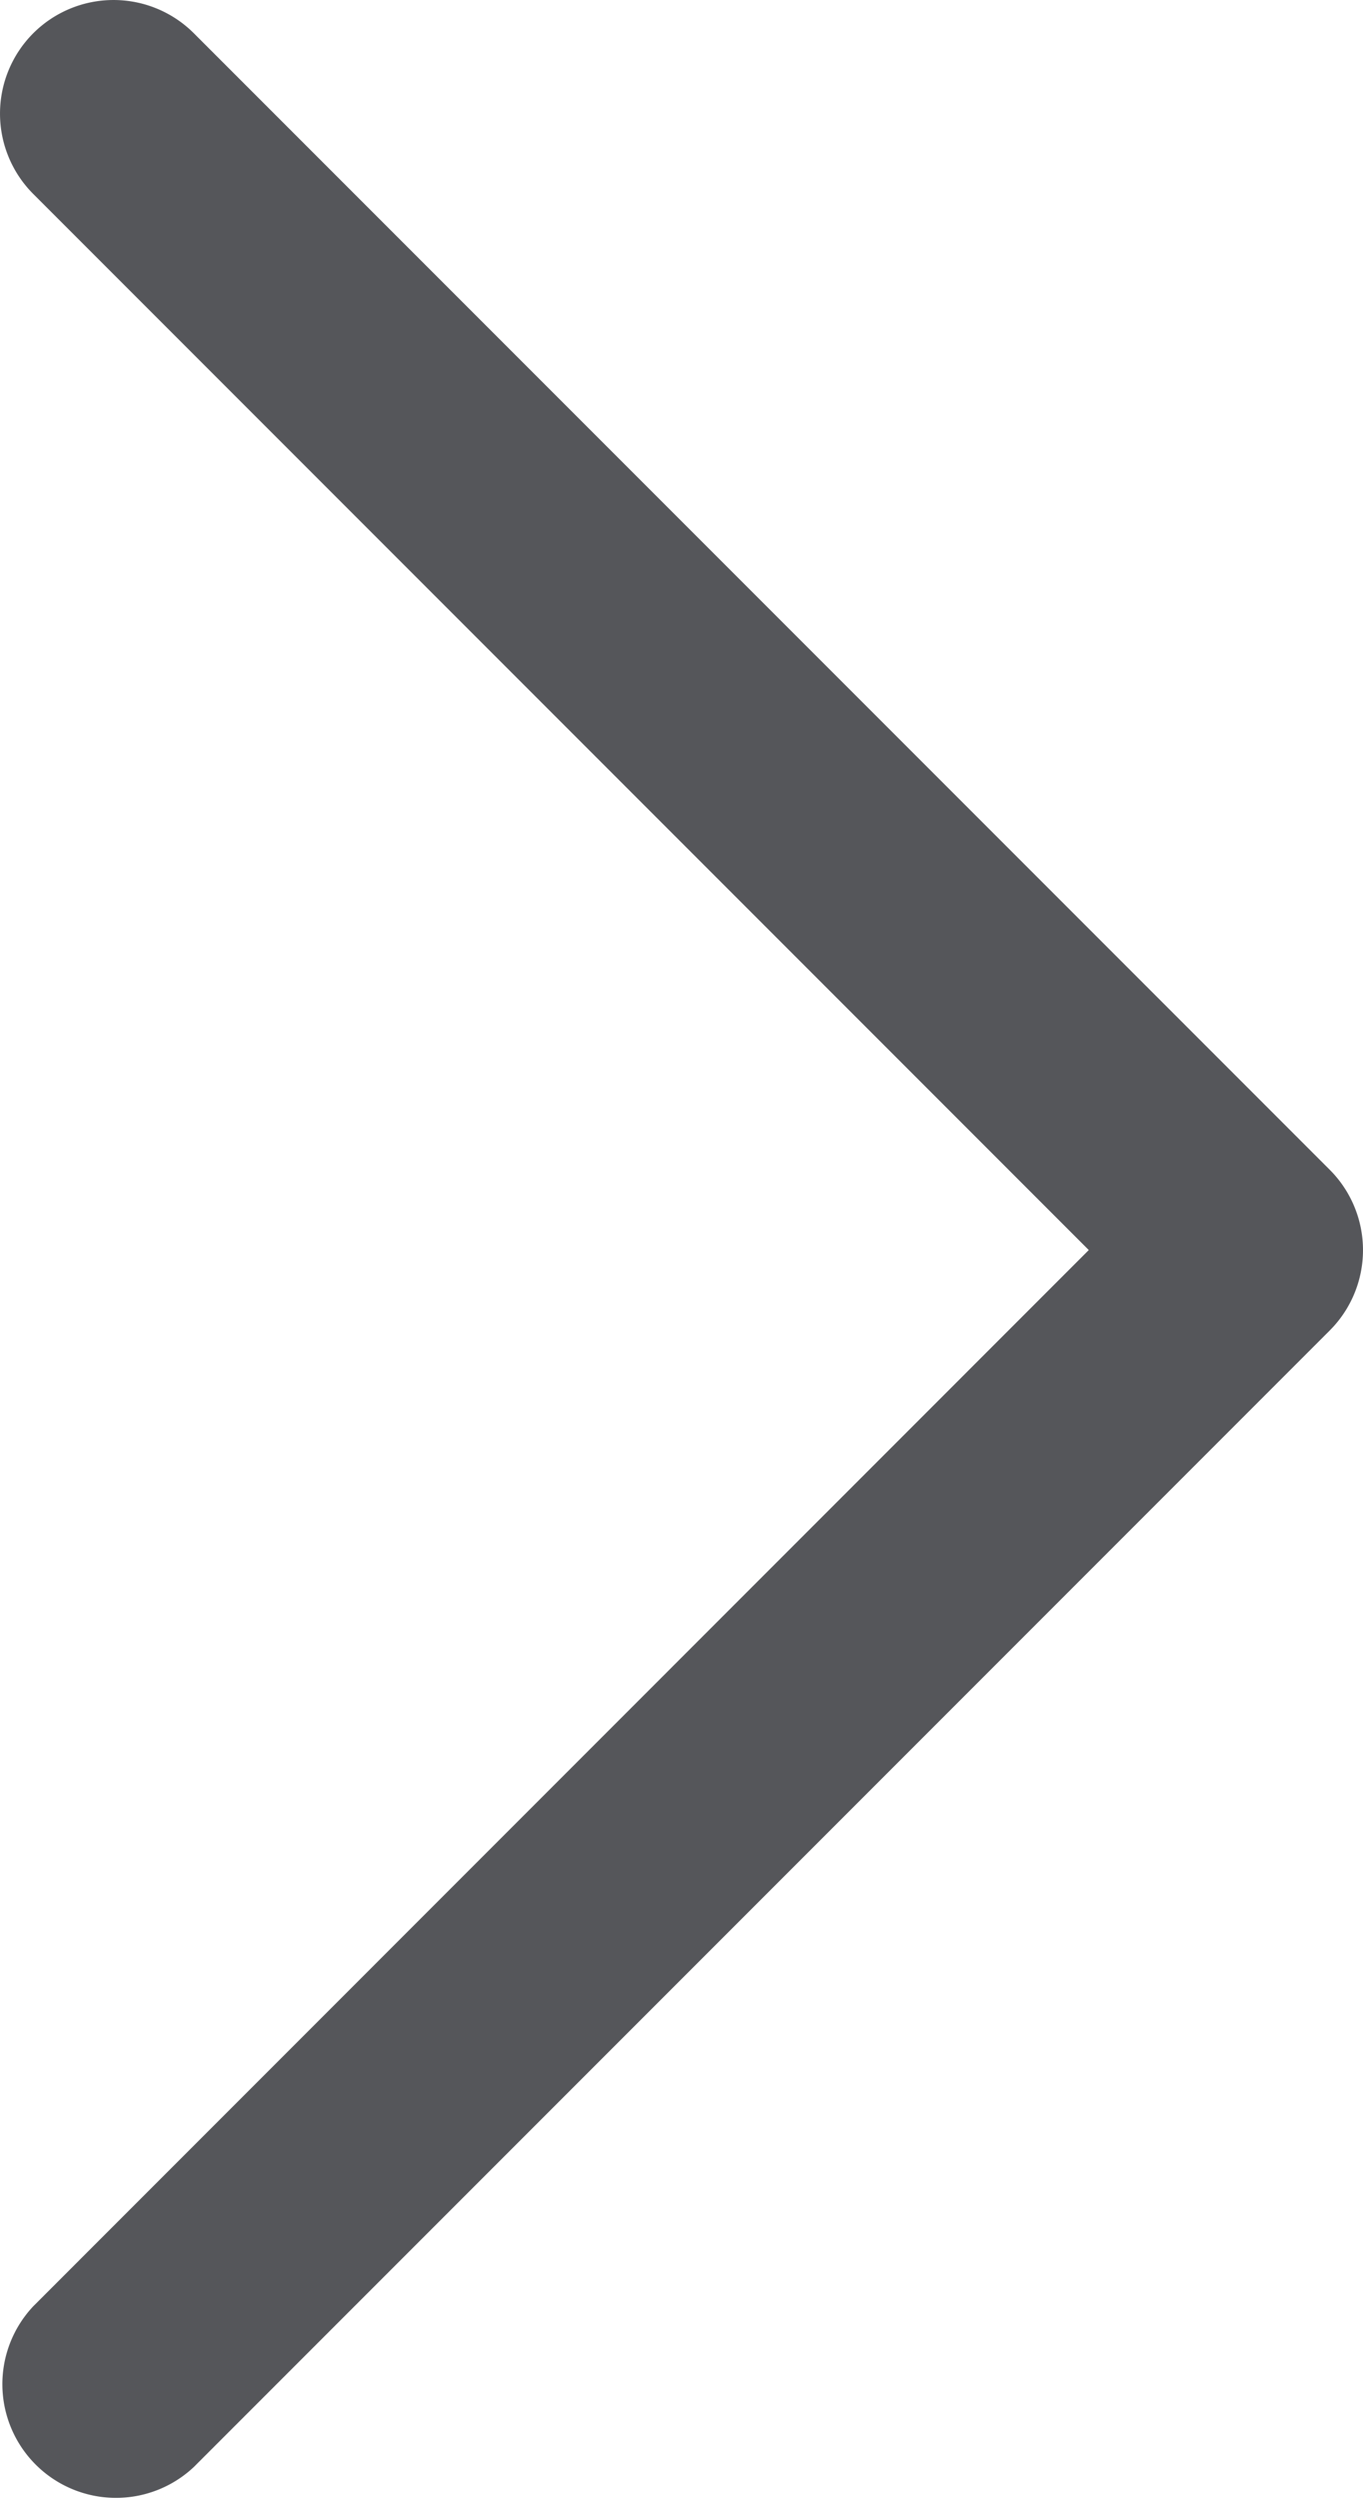 <svg xmlns="http://www.w3.org/2000/svg" width="10.617" height="19.465" viewBox="0 0 10.617 19.465">
  <path id="Path_16" data-name="Path 16" d="M19.206.259a.885.885,0,0,0-1.251,0L9.733,8.481,1.51.259A.885.885,0,0,0,.259,1.51l8.848,8.848a.885.885,0,0,0,1.251,0L19.206,1.51A.885.885,0,0,0,19.206.259Z" transform="translate(0 19.465) rotate(-90)" fill="#55565a"/>
</svg>
